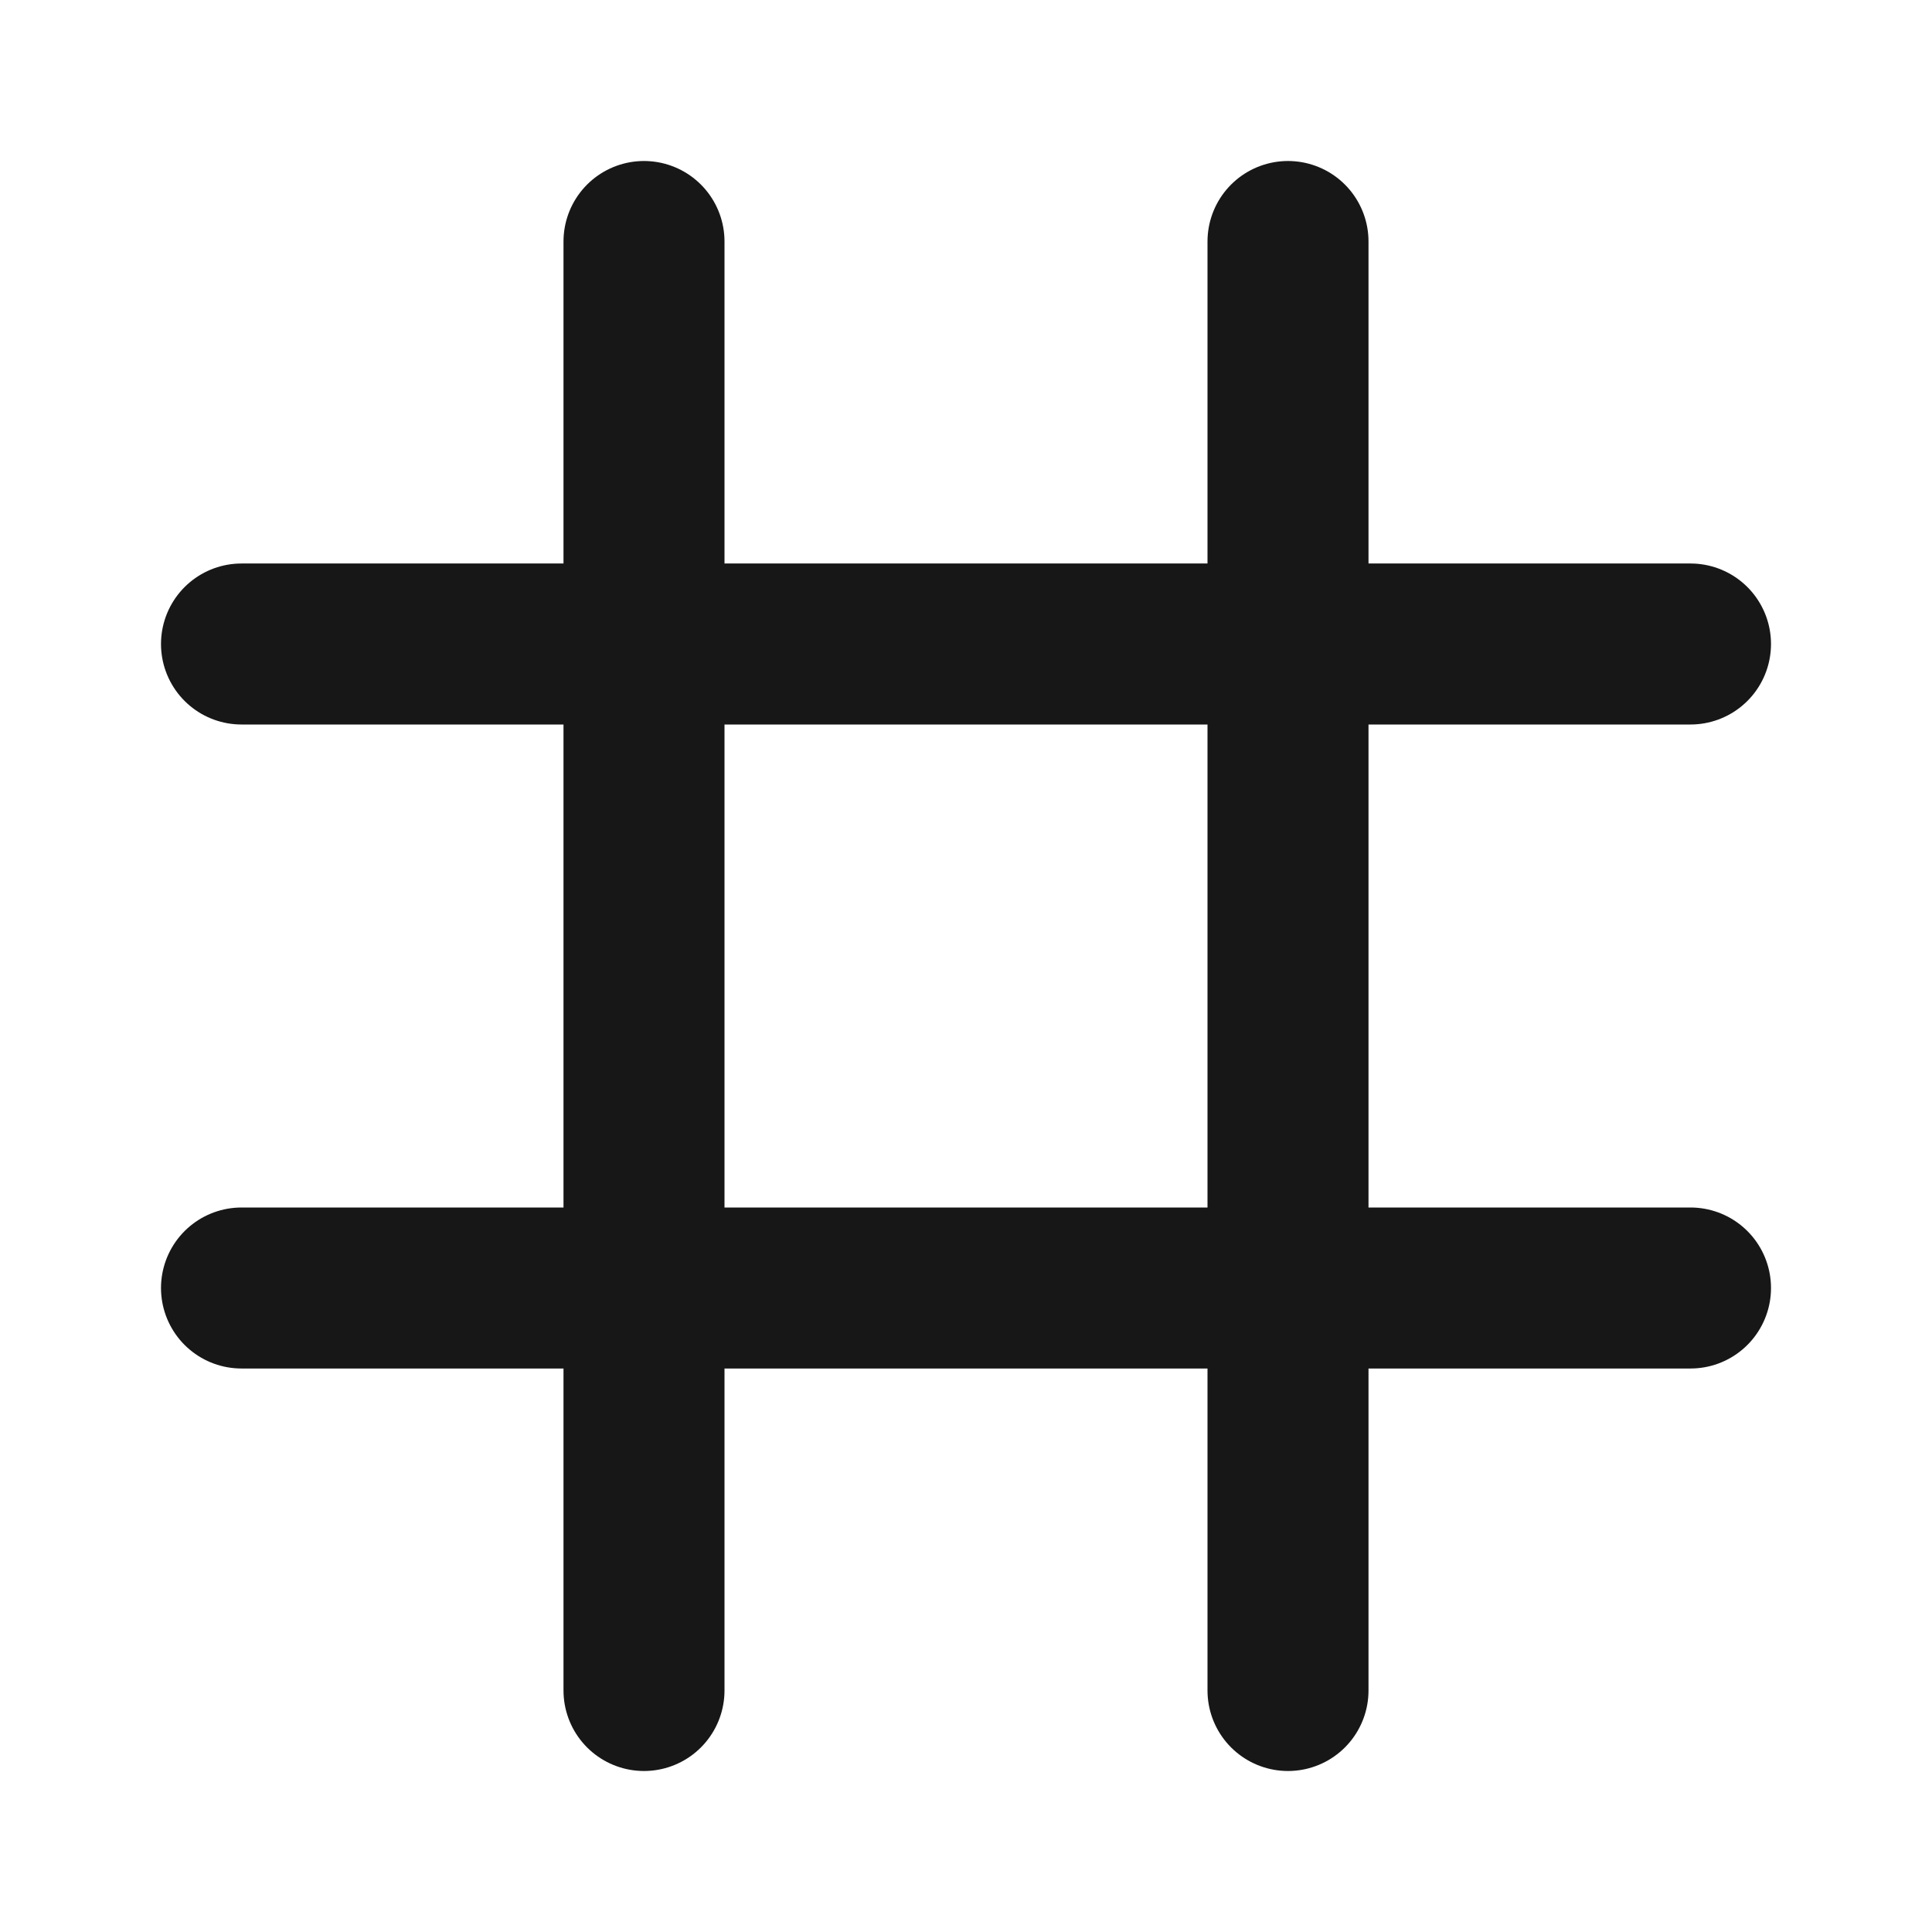 <?xml version="1.0" encoding="UTF-8"?><svg width="24" height="24" viewBox="0 0 48 48" fill="none" xmlns="http://www.w3.org/2000/svg"><path d="M6 16H42" stroke="#171717" stroke-width="4" stroke-linecap="round" stroke-linejoin="round"/><path d="M16 6L16 42" stroke="#171717" stroke-width="4" stroke-linecap="round" stroke-linejoin="round"/><path d="M32 6V42" stroke="#171717" stroke-width="4" stroke-linecap="round" stroke-linejoin="round"/><path d="M6 32H42" stroke="#171717" stroke-width="4" stroke-linecap="round" stroke-linejoin="round"/></svg>